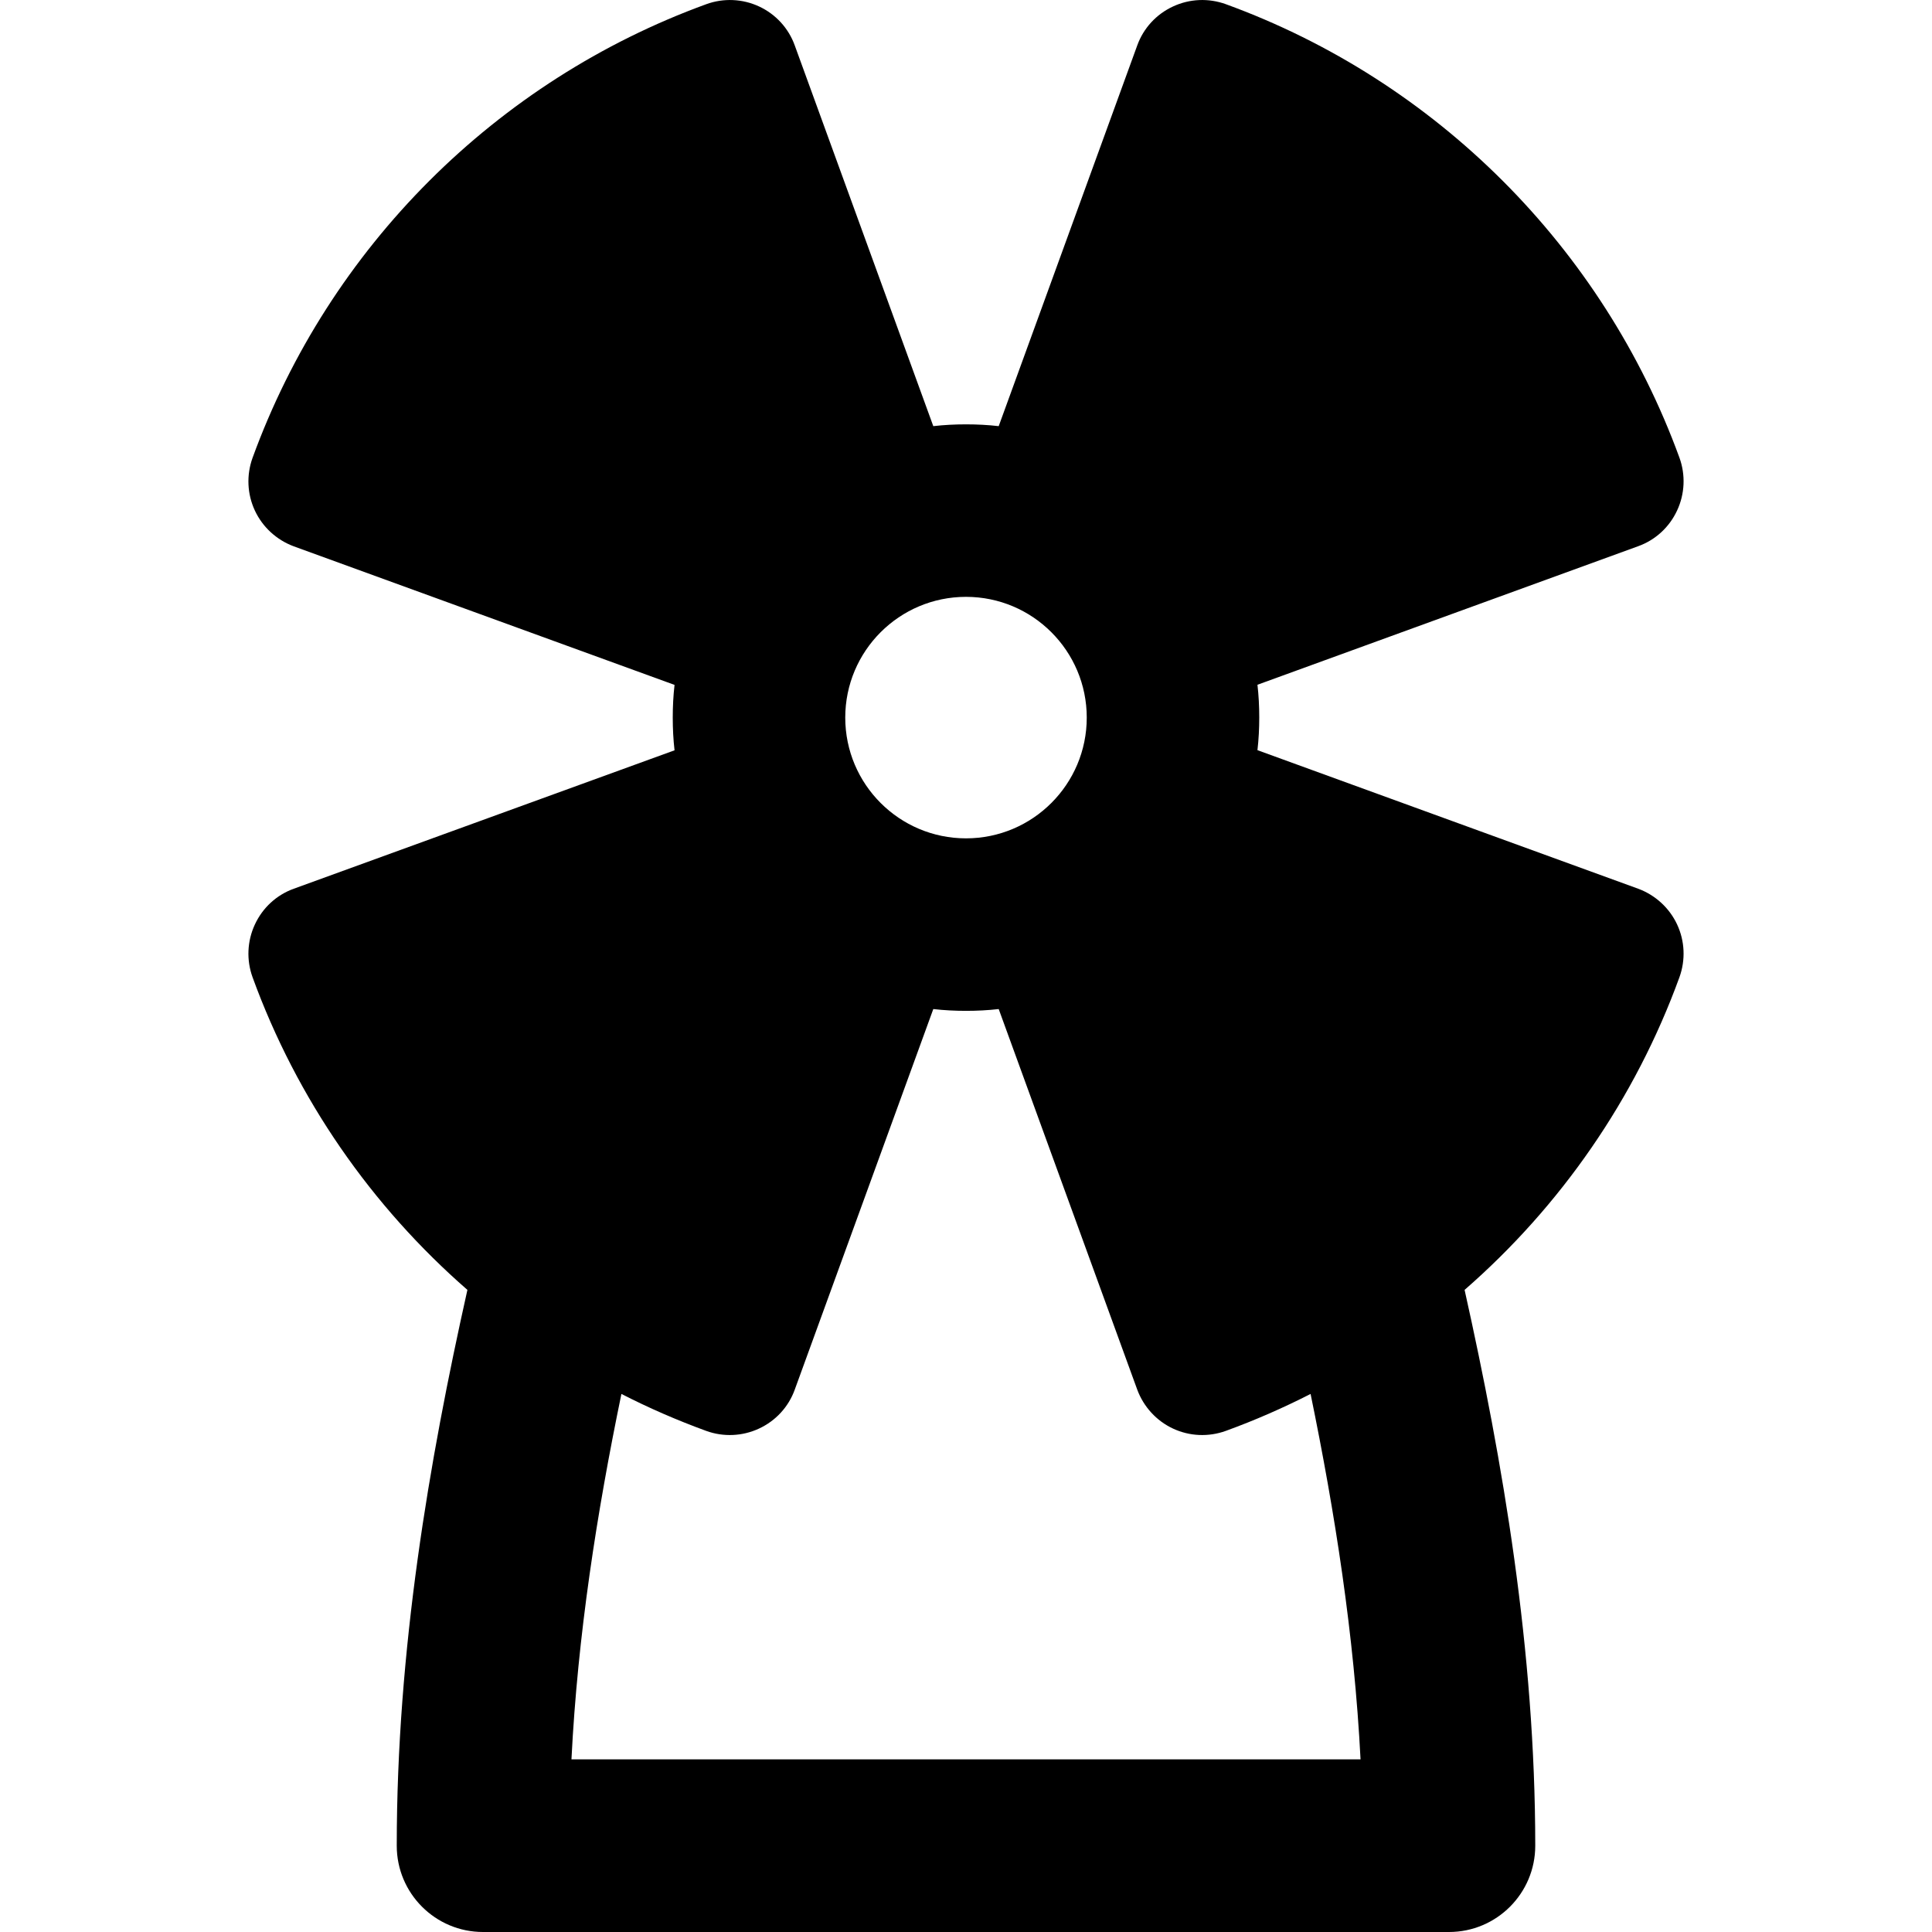 <svg xmlns="http://www.w3.org/2000/svg" fill="none" viewBox="0 0 14 14" id="Windmill--Streamline-Core-Remix">
  <desc>
    Windmill Streamline Icon: https://streamlinehq.com
  </desc>
  <g id="Free Remix/Nature Ecology/windmill">
    <path id="Union" fill="#000000" fill-rule="evenodd" d="M8.882 0.03c-0.125 -0.045 -0.262 -0.039 -0.382 0.017C8.379 0.103 8.286 0.204 8.241 0.329l-1.004 2.759c-0.078 -0.009 -0.157 -0.013 -0.237 -0.013s-0.159 0.004 -0.237 0.013L5.759 0.329C5.714 0.204 5.621 0.103 5.501 0.047c-0.12 -0.056 -0.258 -0.062 -0.382 -0.017C3.594 0.585 2.385 1.794 1.83 3.318c-0.045 0.125 -0.039 0.262 0.017 0.382 0.056 0.12 0.158 0.213 0.282 0.259l2.759 1.004c-0.009 0.078 -0.013 0.157 -0.013 0.237 0 0.08 0.004 0.159 0.013 0.237L2.129 6.44c-0.125 0.045 -0.226 0.138 -0.282 0.259 -0.056 0.12 -0.062 0.258 -0.017 0.382 0.321 0.883 0.862 1.66 1.557 2.266 -0.279 1.247 -0.512 2.612 -0.512 4.028 0 0.345 0.28 0.625 0.625 0.625H10.5c0.345 0 0.625 -0.28 0.625 -0.625 0 -1.415 -0.234 -2.781 -0.512 -4.028 0.695 -0.606 1.236 -1.383 1.557 -2.266 0.045 -0.125 0.039 -0.262 -0.017 -0.382 -0.056 -0.12 -0.158 -0.213 -0.282 -0.259L9.112 5.436c0.009 -0.078 0.013 -0.157 0.013 -0.237 0 -0.08 -0.004 -0.159 -0.013 -0.237l2.759 -1.004c0.125 -0.045 0.226 -0.138 0.282 -0.259 0.056 -0.12 0.062 -0.258 0.017 -0.382C11.615 1.794 10.406 0.585 8.882 0.03ZM7.237 7.312c-0.078 0.009 -0.157 0.013 -0.237 0.013s-0.159 -0.004 -0.237 -0.013L5.759 10.07c-0.045 0.125 -0.138 0.226 -0.259 0.282 -0.12 0.056 -0.258 0.062 -0.382 0.017 -0.211 -0.077 -0.416 -0.166 -0.615 -0.268 -0.178 0.861 -0.317 1.748 -0.362 2.648h5.718c-0.046 -0.9 -0.185 -1.787 -0.362 -2.648 -0.198 0.101 -0.403 0.191 -0.615 0.268 -0.125 0.045 -0.262 0.039 -0.382 -0.017 -0.12 -0.056 -0.213 -0.158 -0.259 -0.282L7.237 7.312Zm-1.112 -2.112c0 -0.483 0.392 -0.875 0.875 -0.875s0.875 0.392 0.875 0.875 -0.392 0.875 -0.875 0.875 -0.875 -0.392 -0.875 -0.875Z" clip-rule="evenodd" stroke-width="1"></path>
  </g>
</svg>